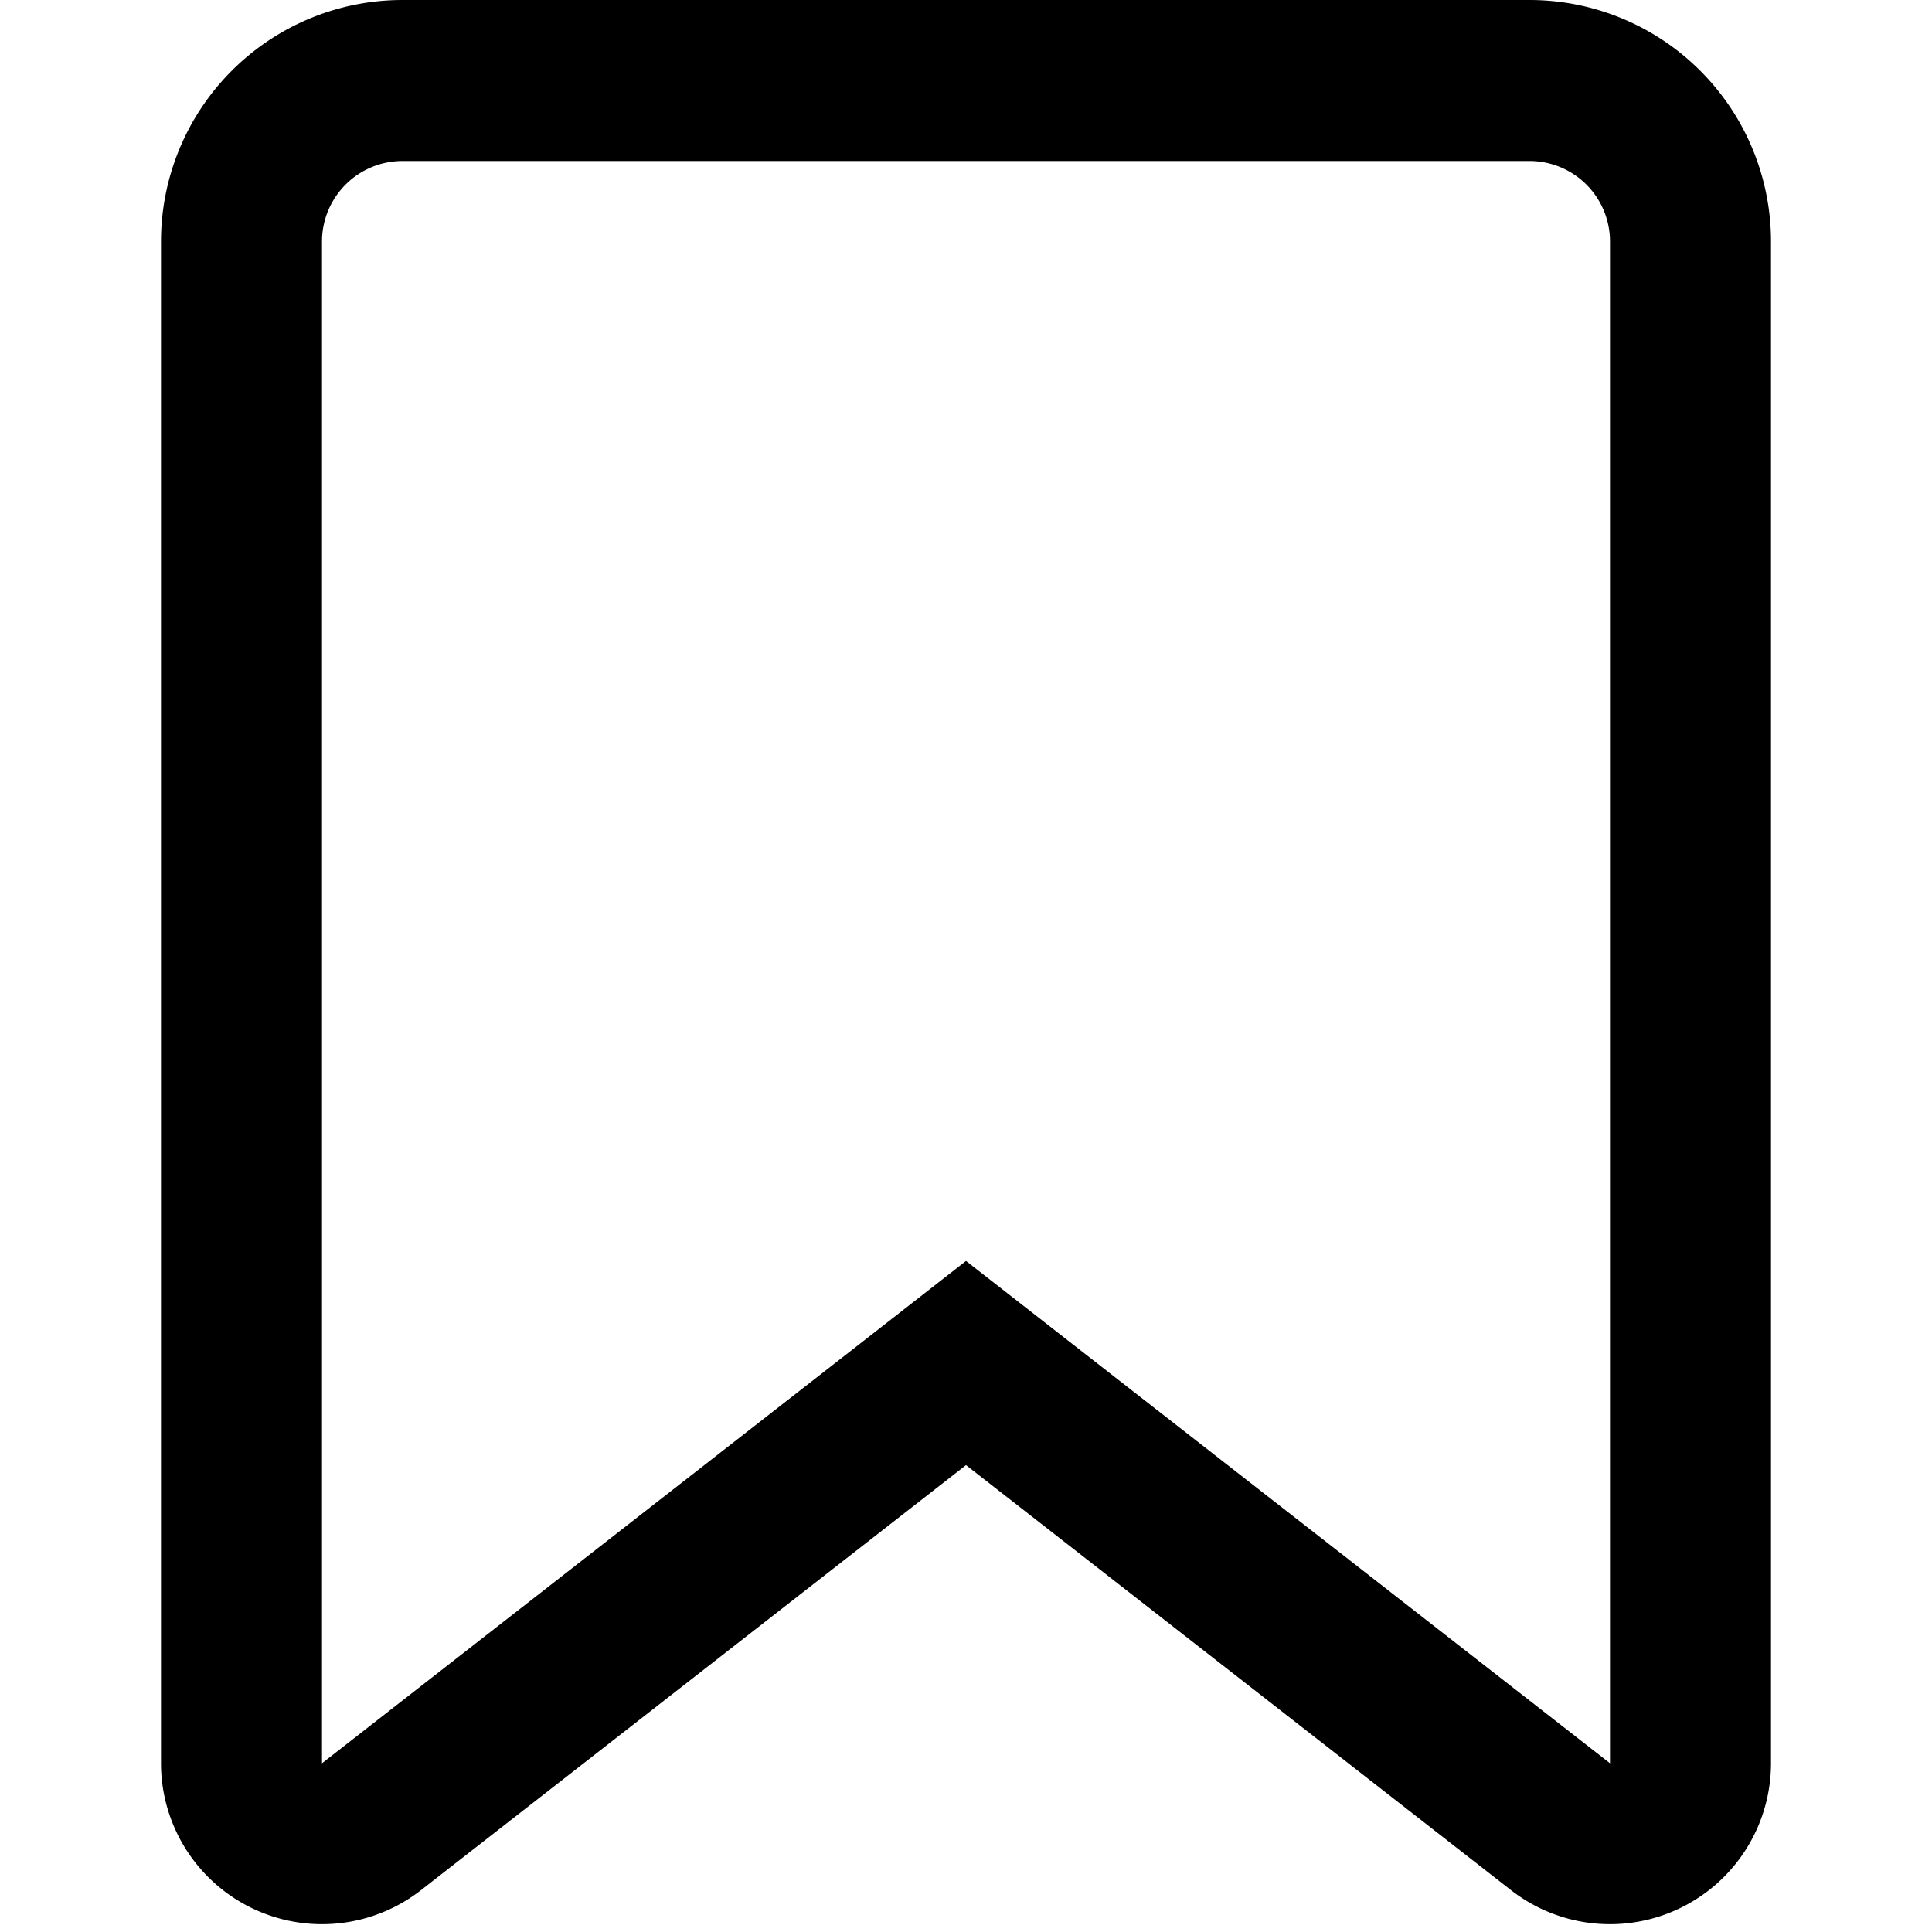 <svg xmlns="http://www.w3.org/2000/svg" width="12" height="12" viewBox="0 0 12 12"><path fill="currentColor" fill-rule="evenodd" d="m6 7.832.615.48L10 10.952V1.5a.5.5 0 00-.5-.5h-7a.5.5 0 00-.5.5v9.452l3.385-2.64zM6 9.1l3.385 2.64A1 1 0 0011 10.952V1.5A1.5 1.5 0 009.5 0h-7A1.5 1.5 0 001 1.5v9.452a1 1 0 001.615.788z" clip-rule="evenodd"/></svg>